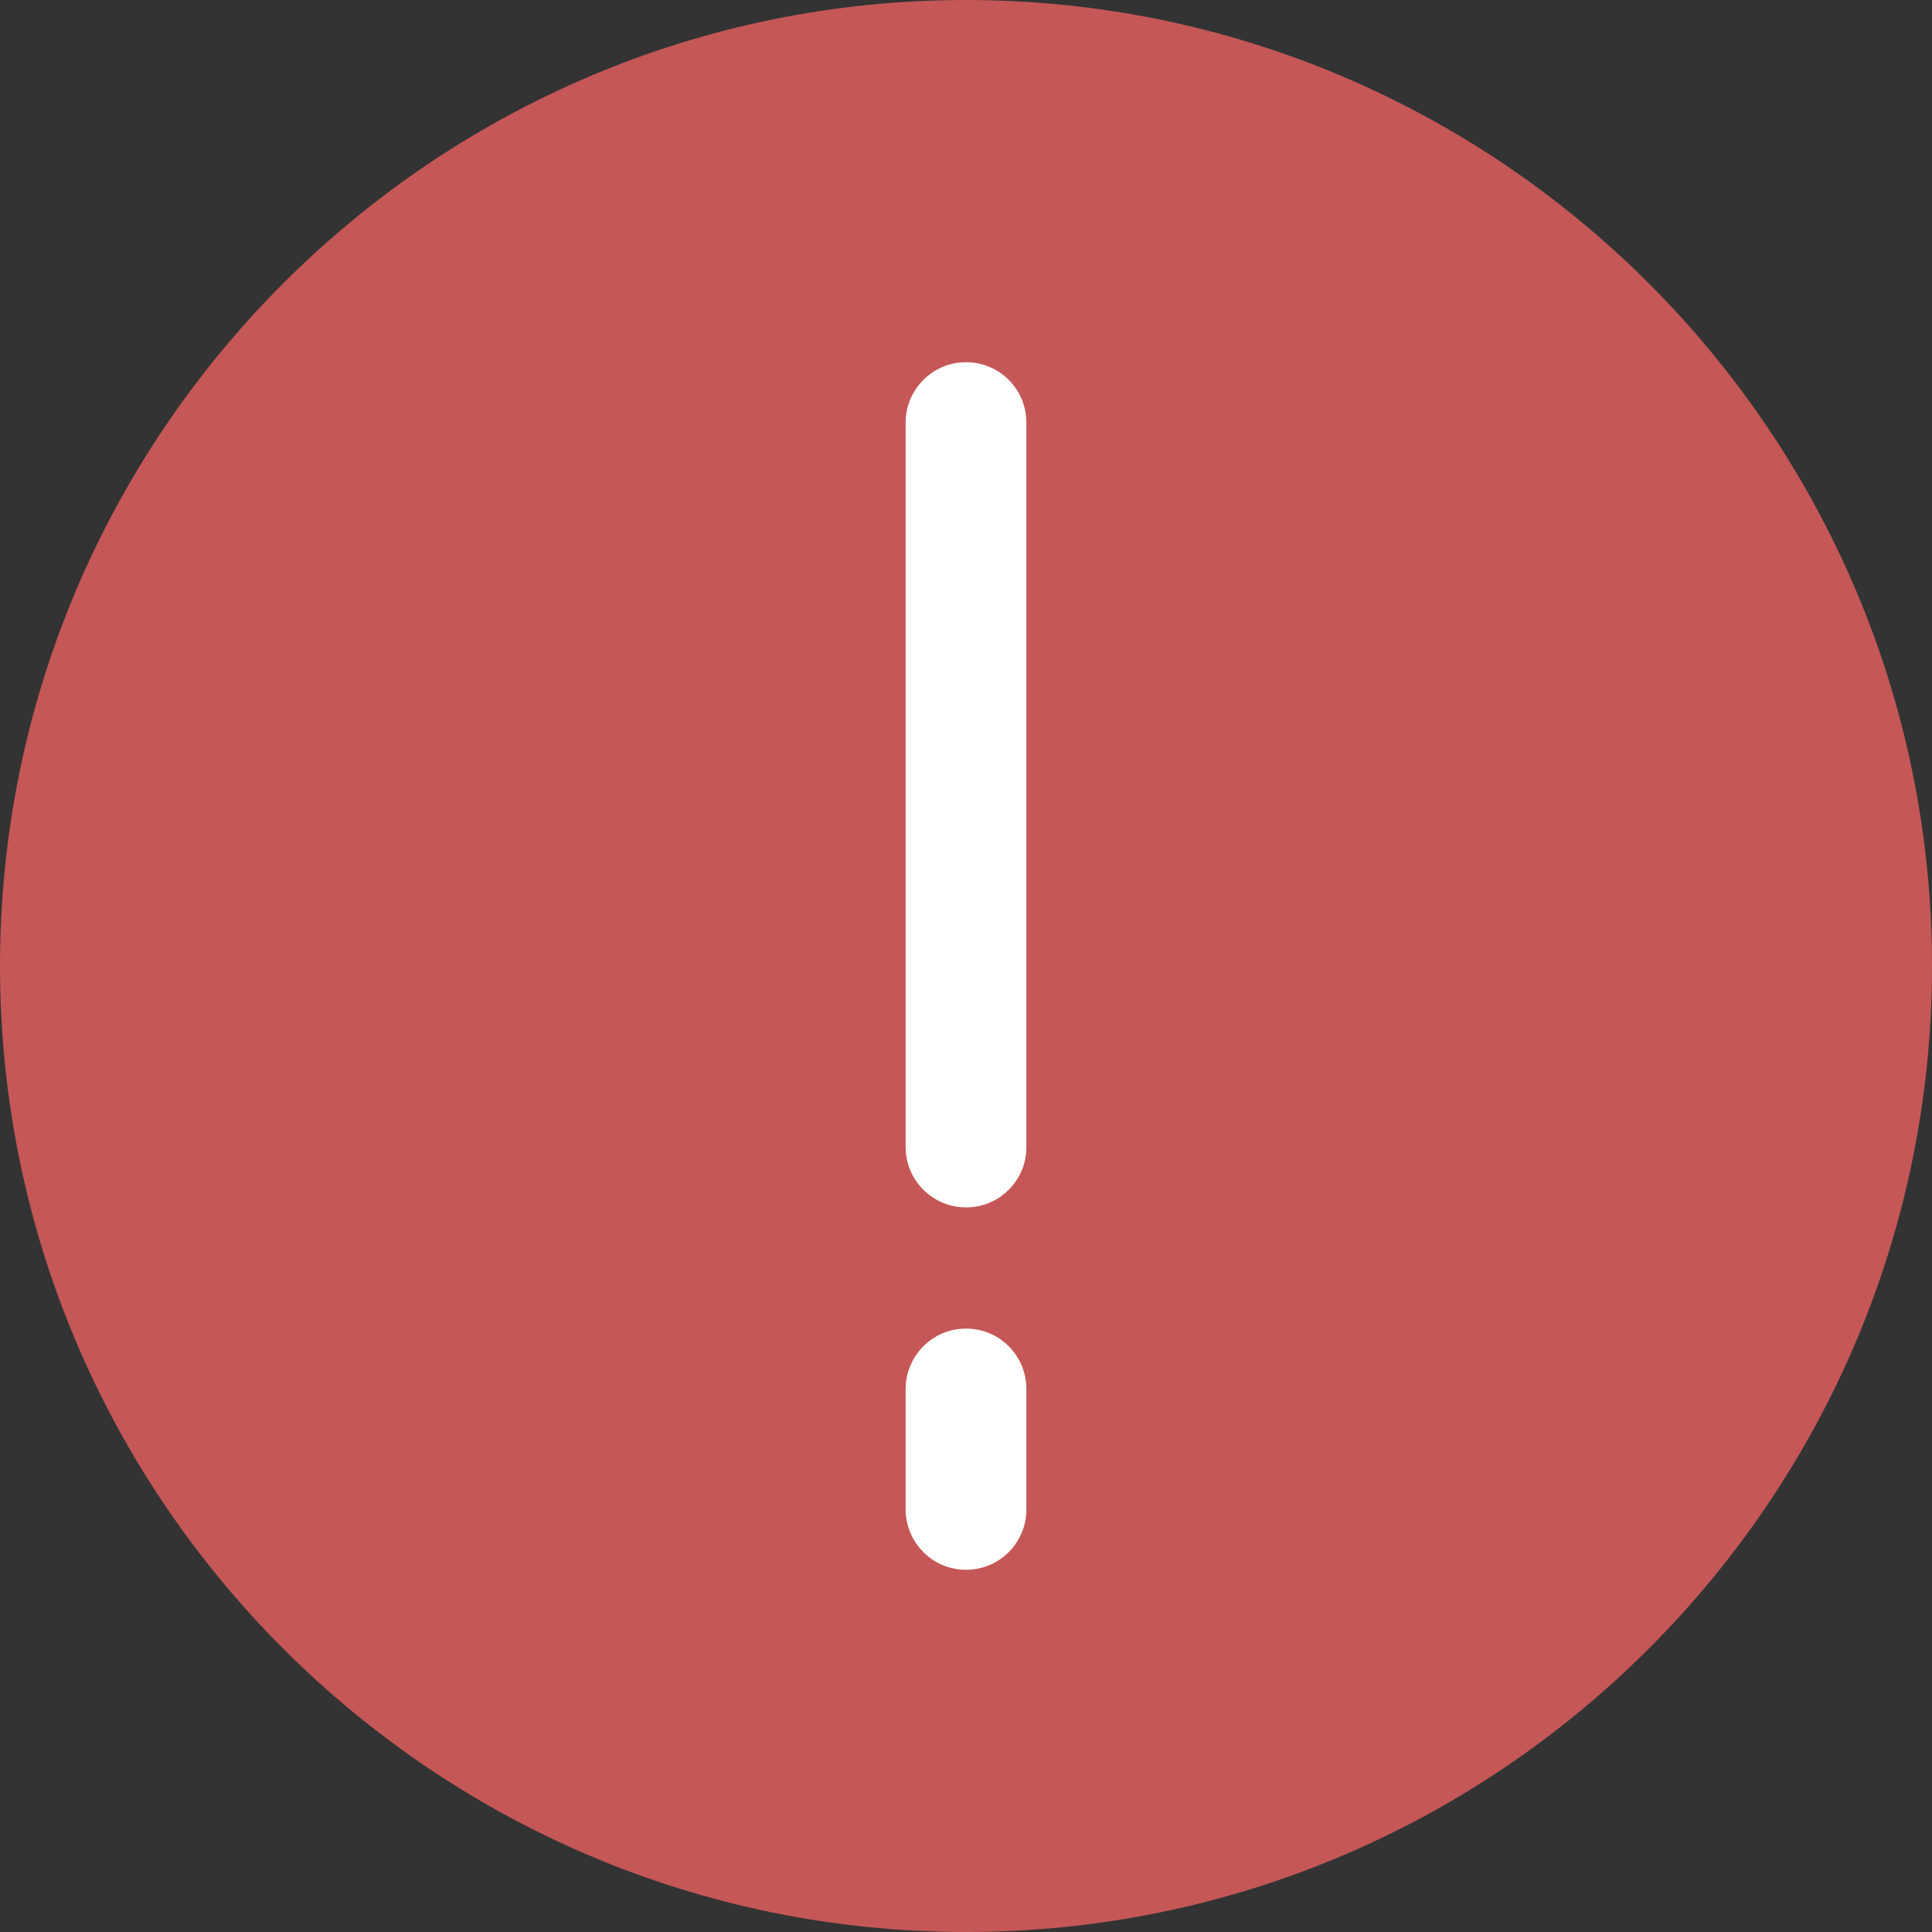 <?xml version="1.0" encoding="UTF-8"?>
<svg width="16px" height="16px" viewBox="0 0 16 16" version="1.1" xmlns="http://www.w3.org/2000/svg" xmlns:xlink="http://www.w3.org/1999/xlink">
    <rect x="0" y="0" width="16" height="16" fill="#333333" stroke="none"/>
    <!-- Generator: Sketch 49.3 (51167) - http://www.bohemiancoding.com/sketch -->
    <title>warning icon</title>
    <desc>Created with Sketch.</desc>
    <defs></defs>
    <g id="Page-1" stroke="none" stroke-width="1" fill="none" fill-rule="evenodd">
        <g id="Iconografía-Copy-3" transform="translate(-46, -257)">
            <g id="warning-icon" transform="translate(46, 257)">
                <g id="Icon-Circle-Info">
                    <rect id="16X16" x="0" y="0" width="16" height="16"></rect>
                    <g id="Shape-Circle-Info">
                        <path d="M8,15 C4.14,15 1,11.859 1,8 C1,4.14 4.14,1 8,1 C11.859,1 15,4.14 15,8 C15,11.859 11.859,15 8,15" id="Path" fill="#C55757"></path>
                        <path d="M8,0 C3.589,0 0,3.589 0,8 C0,12.411 3.589,16 8,16 C12.411,16 16,12.411 16,8 C16,3.589 12.411,0 8,0" id="Path" fill="#C55757"></path>
                        <path d="M8.354,11.149 C8.159,10.954 7.842,10.954 7.647,11.149 C7.549,11.248 7.5,11.376 7.5,11.502 L7.5,12.501 C7.5,12.627 7.549,12.755 7.647,12.854 C7.842,13.049 8.159,13.049 8.354,12.854 C8.452,12.755 8.5,12.627 8.5,12.501 L8.5,11.502 C8.5,11.376 8.452,11.248 8.354,11.149" id="Fill-1" fill="#FFFFFF"></path>
                        <path d="M8.354,3.146 C8.159,2.951 7.842,2.951 7.647,3.146 C7.549,3.244 7.5,3.372 7.5,3.5 L7.5,9.5 C7.5,9.628 7.549,9.755 7.647,9.853 C7.842,10.048 8.159,10.048 8.354,9.853 C8.452,9.755 8.5,9.628 8.5,9.5 L8.5,3.5 C8.5,3.372 8.452,3.244 8.354,3.146" id="Fill-3" fill="#FFFFFF"></path>
                    </g>
                </g>
            </g>
        </g>
    </g>
</svg>